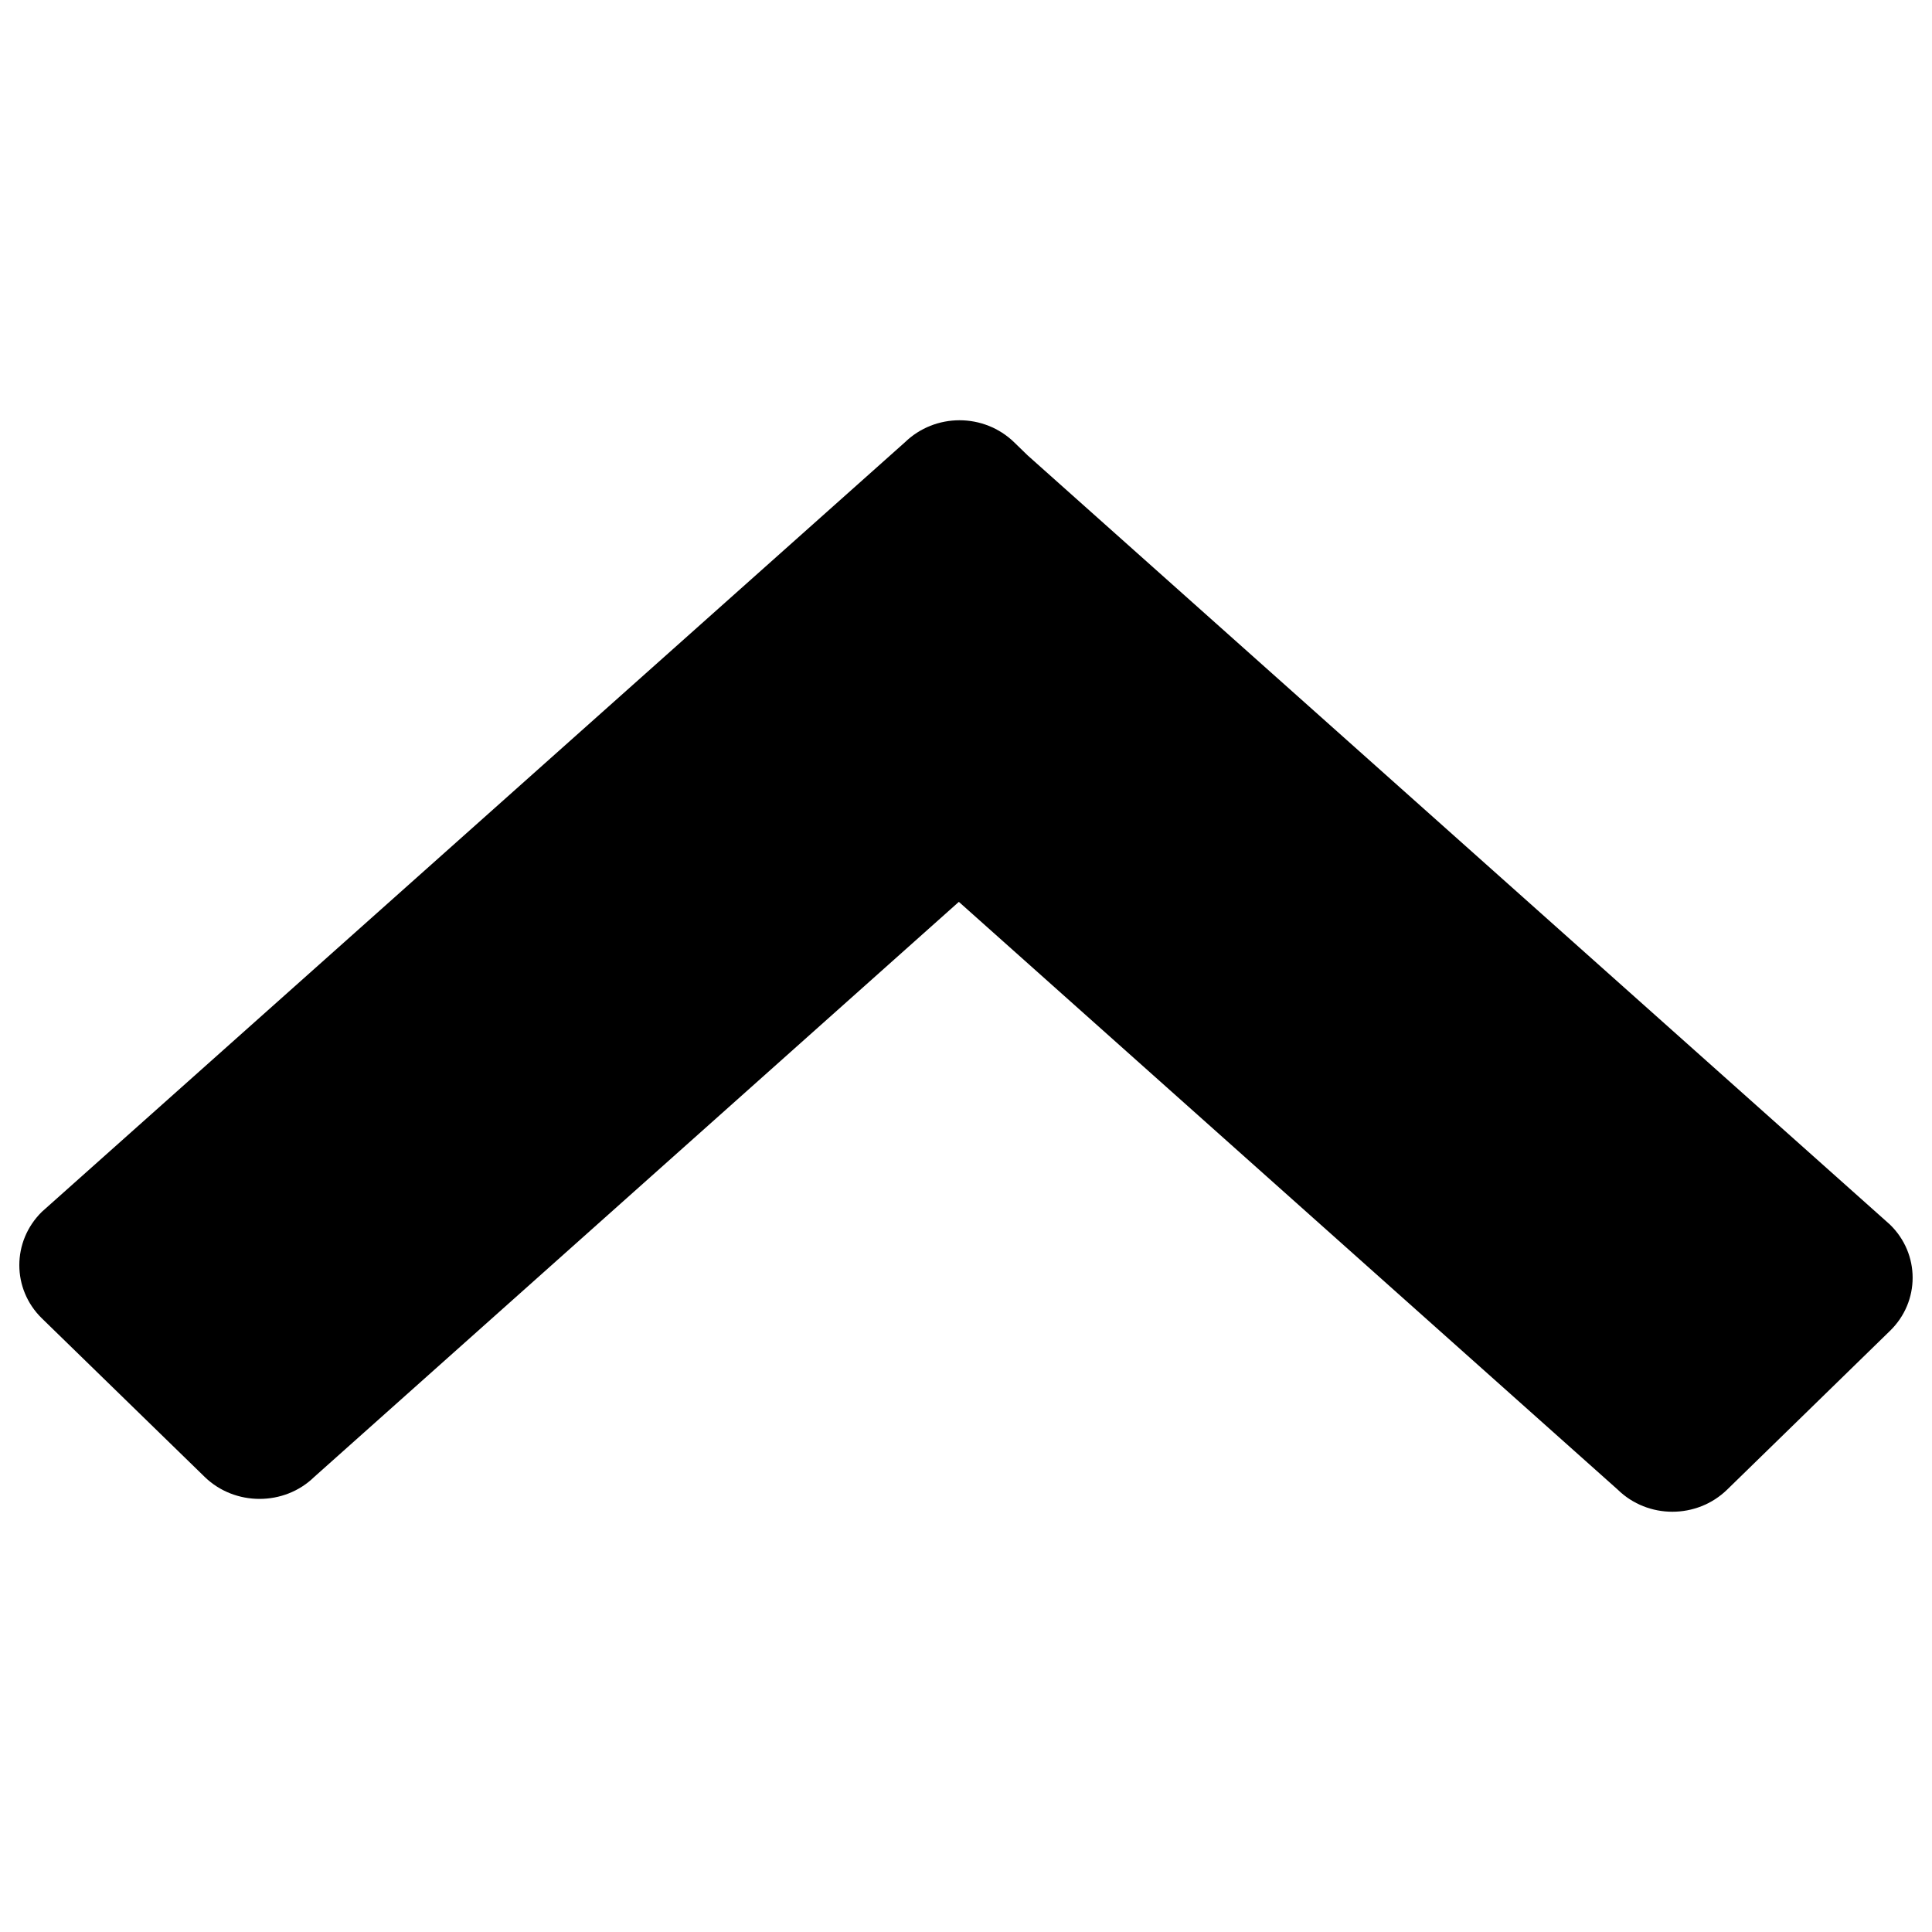 <?xml version="1.0" encoding="utf-8"?>
<!-- Svg Vector Icons : http://www.onlinewebfonts.com/icon -->
<!DOCTYPE svg PUBLIC "-//W3C//DTD SVG 1.1//EN" "http://www.w3.org/Graphics/SVG/1.1/DTD/svg11.dtd">
<svg version="1.1" xmlns="http://www.w3.org/2000/svg" xmlns:xlink="http://www.w3.org/1999/xlink" x="0px" y="0px" viewBox="0 0 1000 1000" enable-background="new 0 0 1000 1000" xml:space="preserve" id="up">
<g><path d="M978.2,688.9l-84.2,82.1c-15.7,15.3-41.1,15.3-56.7,0l-341-304.2L162.6,764.5c-15.5,15.1-41,15.1-56.6,0l-84.3-82.1c-15.6-15.2-15.6-39.9,0-55.2l446.6-398.2c15.7-15.3,41-15.3,56.7,0l6.9,6.7l446.3,398.1C993.9,649,993.9,673.7,978.2,688.9z"/></g>
</svg>
